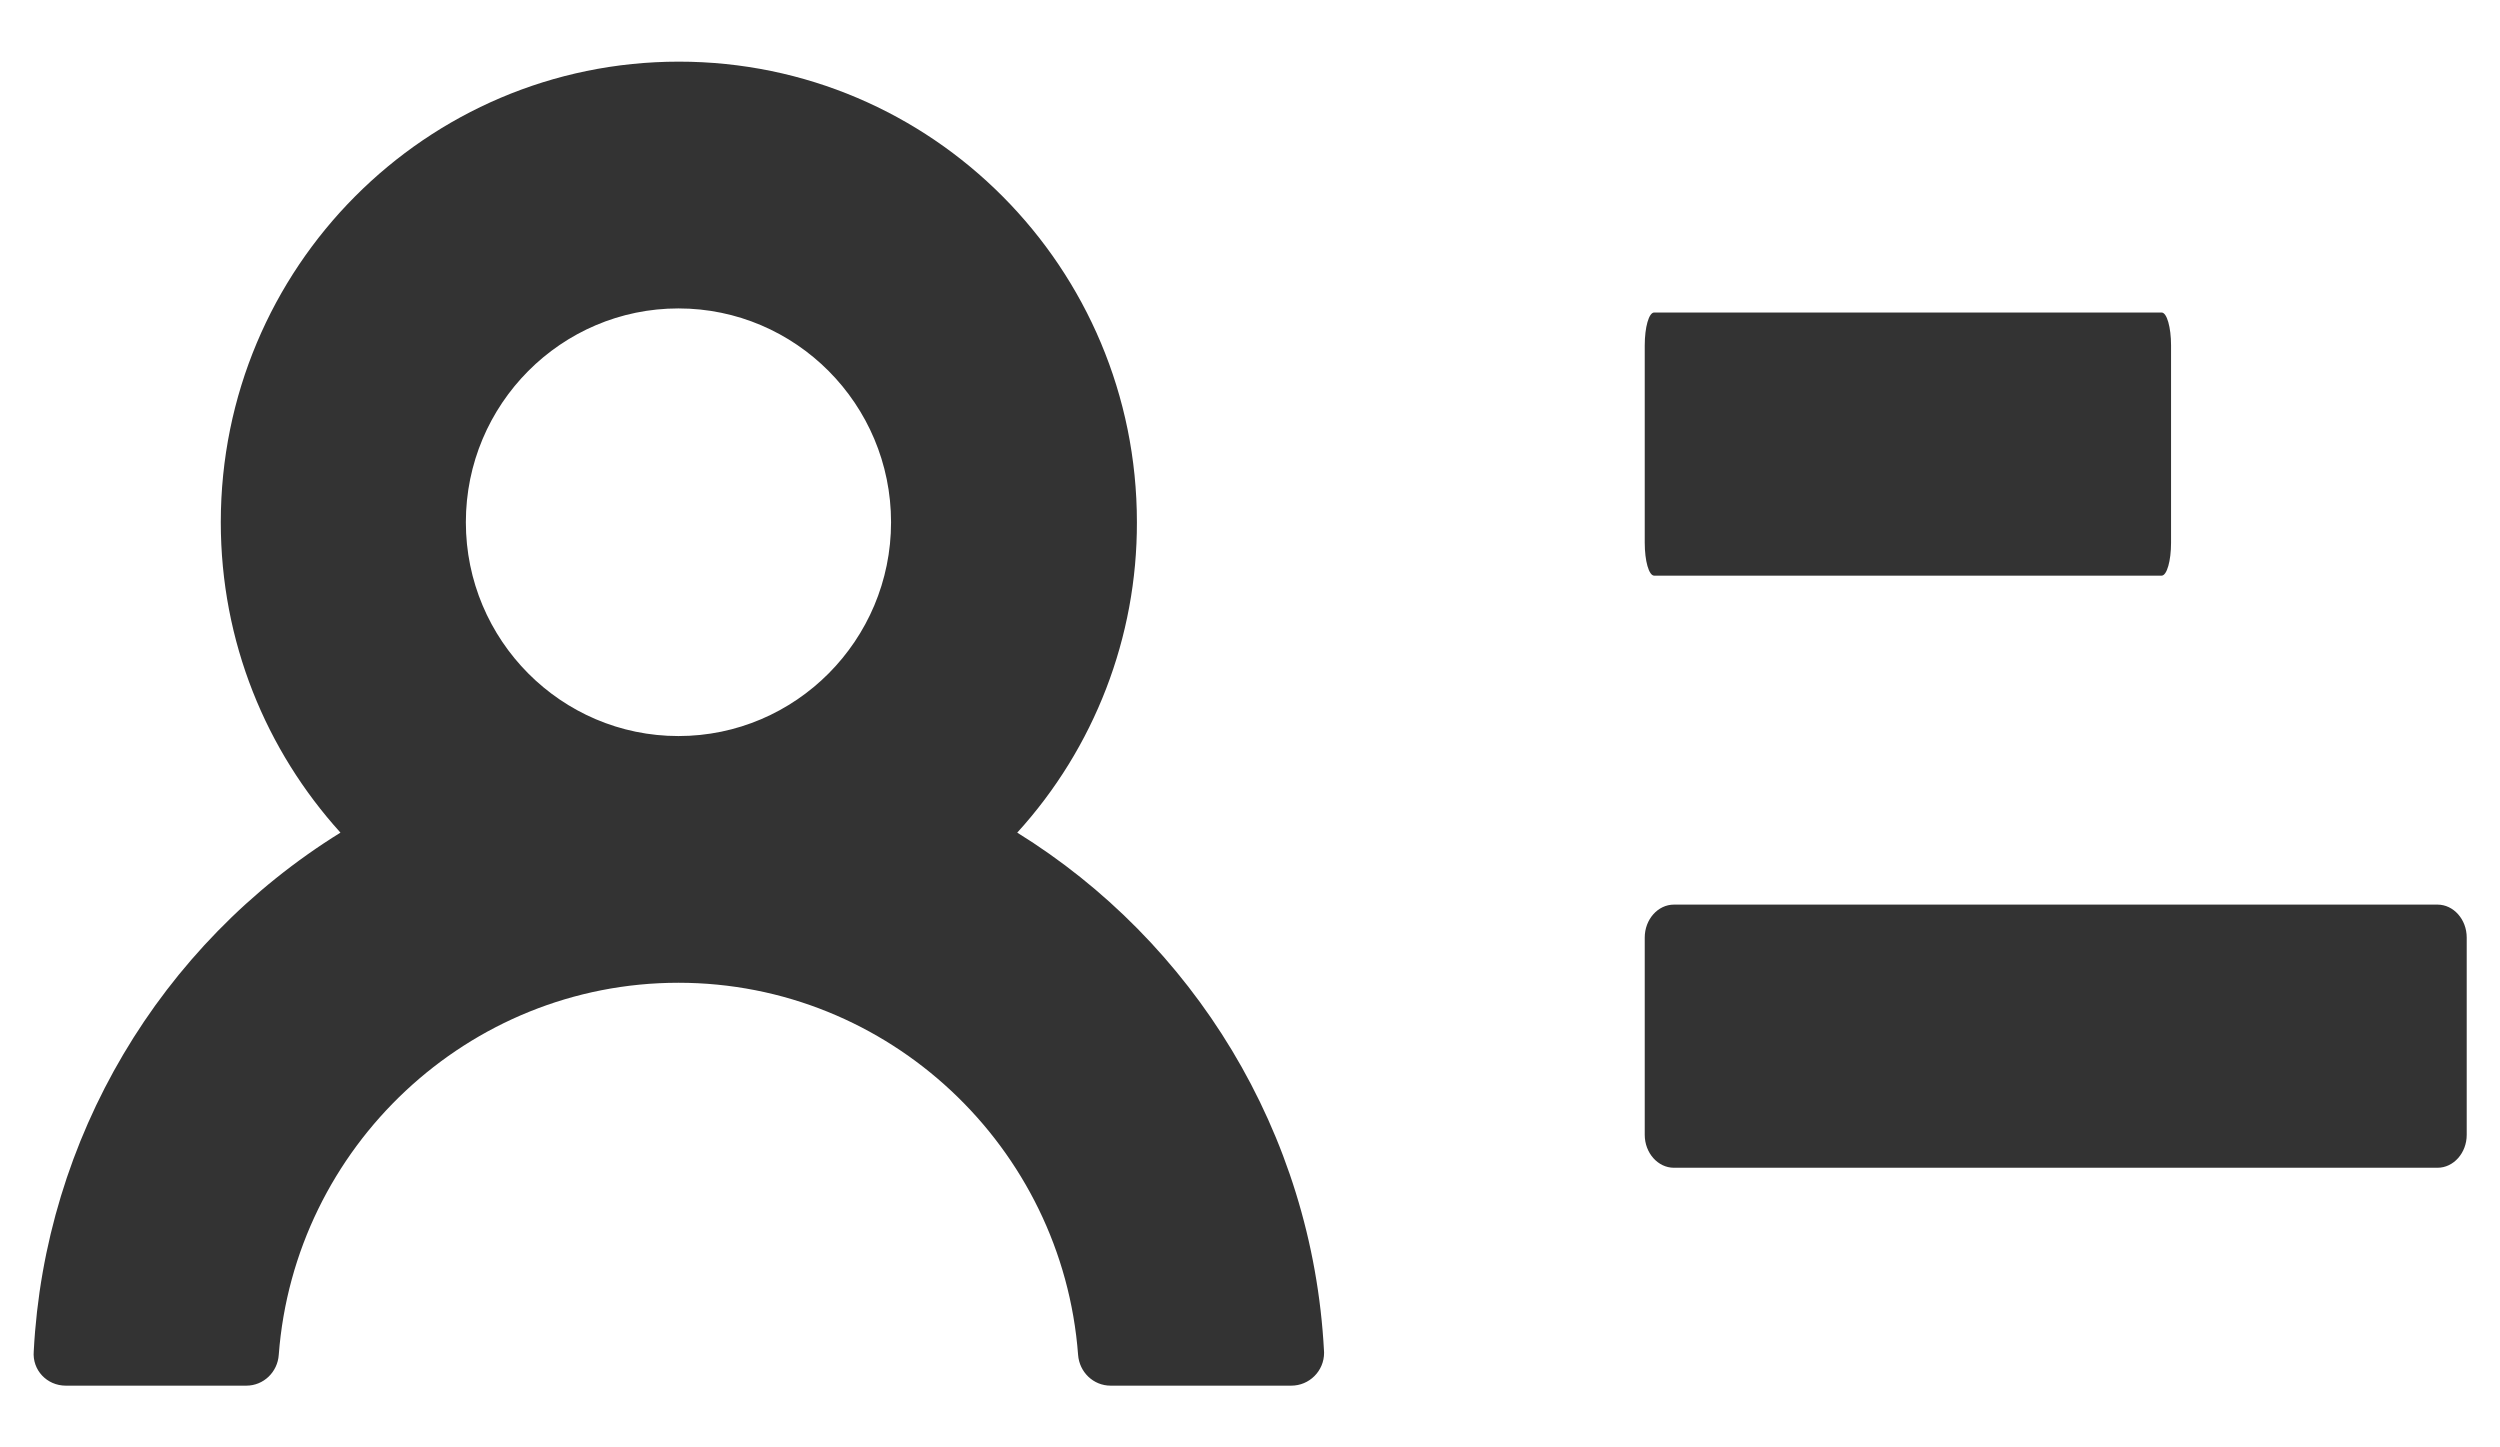 ﻿<?xml version="1.0" encoding="utf-8"?>
<svg version="1.1" xmlns:xlink="http://www.w3.org/1999/xlink" width="38px" height="22px" xmlns="http://www.w3.org/2000/svg">
  <defs>
    <pattern id="BGPattern" patternUnits="userSpaceOnUse" alignment="0 0" imageRepeat="None" />
    <mask fill="white" id="Clip3017">
      <path d="M 25 8.25  C 25 8.525  25.062 8.75  25.144 8.75  L 32.856 8.75  C 32.937 8.75  33 8.525  33 8.25  L 33 5.25  C 33 4.975  32.937 4.75  32.856 4.75  L 25.144 4.75  C 25.062 4.75  25 4.975  25 5.25  L 25 8.25  Z M 25 17.25  C 25 17.525  25.2 17.75  25.444 17.75  L 37.05 17.75  C 37.294 17.75  37.494 17.525  37.494 17.25  L 37.494 14.25  C 37.494 13.975  37.294 13.75  37.05 13.75  L 25.444 13.75  C 25.2 13.75  25 13.975  25 14.25  L 25 17.25  Z M 0.513 20.538  C 0.488 20.825  0.713 21.062  1 21.062  L 3.744 21.062  C 4.006 21.062  4.219 20.856  4.237 20.594  C 4.475 17.438  7.112 14.938  10.312 14.938  C 13.512 14.938  16.15 17.438  16.387 20.594  C 16.406 20.856  16.619 21.062  16.881 21.062  L 19.625 21.062  C 19.902 21.063  20.126 20.839  20.126 20.563  C 20.126 20.554  20.125 20.546  20.125 20.538  C 19.95 17.206  18.125 14.306  15.462 12.656  C 16.637 11.366  17.285 9.682  17.281 7.938  C 17.281 4.069  14.163 0.937  10.319 0.937  C 6.475 0.937  3.356 4.069  3.356 7.938  C 3.356 9.756  4.044 11.406  5.175 12.656  C 2.424 14.361  0.682 17.305  0.513 20.538  Z M 7.081 7.938  C 7.081 6.144  8.531 4.688  10.312 4.688  C 12.094 4.688  13.544 6.144  13.544 7.938  C 13.544 9.731  12.094 11.188  10.312 11.188  C 8.531 11.188  7.081 9.731  7.081 7.938  Z " fill-rule="evenodd" />
    </mask>
  </defs>
  <g transform="matrix(1 0 0 1 -9 -11 )">
    <path d="M 25 8.25  C 25 8.525  25.062 8.75  25.144 8.75  L 32.856 8.75  C 32.937 8.75  33 8.525  33 8.25  L 33 5.25  C 33 4.975  32.937 4.75  32.856 4.75  L 25.144 4.75  C 25.062 4.75  25 4.975  25 5.25  L 25 8.25  Z M 25 17.25  C 25 17.525  25.2 17.75  25.444 17.75  L 37.05 17.75  C 37.294 17.75  37.494 17.525  37.494 17.25  L 37.494 14.25  C 37.494 13.975  37.294 13.75  37.05 13.75  L 25.444 13.75  C 25.2 13.75  25 13.975  25 14.25  L 25 17.25  Z M 0.513 20.538  C 0.488 20.825  0.713 21.062  1 21.062  L 3.744 21.062  C 4.006 21.062  4.219 20.856  4.237 20.594  C 4.475 17.438  7.112 14.938  10.312 14.938  C 13.512 14.938  16.15 17.438  16.387 20.594  C 16.406 20.856  16.619 21.062  16.881 21.062  L 19.625 21.062  C 19.902 21.063  20.126 20.839  20.126 20.563  C 20.126 20.554  20.125 20.546  20.125 20.538  C 19.95 17.206  18.125 14.306  15.462 12.656  C 16.637 11.366  17.285 9.682  17.281 7.938  C 17.281 4.069  14.163 0.937  10.319 0.937  C 6.475 0.937  3.356 4.069  3.356 7.938  C 3.356 9.756  4.044 11.406  5.175 12.656  C 2.424 14.361  0.682 17.305  0.513 20.538  Z M 7.081 7.938  C 7.081 6.144  8.531 4.688  10.312 4.688  C 12.094 4.688  13.544 6.144  13.544 7.938  C 13.544 9.731  12.094 11.188  10.312 11.188  C 8.531 11.188  7.081 9.731  7.081 7.938  Z " fill-rule="nonzero" fill="rgba(51, 51, 51, 1)" stroke="none" transform="matrix(1 0 0 1 9 11 )" class="fill" />
    <path d="M 25 8.25  C 25 8.525  25.062 8.75  25.144 8.75  L 32.856 8.75  C 32.937 8.75  33 8.525  33 8.25  L 33 5.25  C 33 4.975  32.937 4.75  32.856 4.75  L 25.144 4.75  C 25.062 4.75  25 4.975  25 5.25  L 25 8.25  Z " stroke-width="0" stroke-dasharray="0" stroke="rgba(255, 255, 255, 0)" fill="none" transform="matrix(1 0 0 1 9 11 )" class="stroke" mask="url(#Clip3017)" />
    <path d="M 25 17.25  C 25 17.525  25.2 17.75  25.444 17.75  L 37.05 17.75  C 37.294 17.75  37.494 17.525  37.494 17.25  L 37.494 14.25  C 37.494 13.975  37.294 13.75  37.05 13.75  L 25.444 13.75  C 25.2 13.75  25 13.975  25 14.25  L 25 17.25  Z " stroke-width="0" stroke-dasharray="0" stroke="rgba(255, 255, 255, 0)" fill="none" transform="matrix(1 0 0 1 9 11 )" class="stroke" mask="url(#Clip3017)" />
    <path d="M 0.513 20.538  C 0.488 20.825  0.713 21.062  1 21.062  L 3.744 21.062  C 4.006 21.062  4.219 20.856  4.237 20.594  C 4.475 17.438  7.112 14.938  10.312 14.938  C 13.512 14.938  16.15 17.438  16.387 20.594  C 16.406 20.856  16.619 21.062  16.881 21.062  L 19.625 21.062  C 19.902 21.063  20.126 20.839  20.126 20.563  C 20.126 20.554  20.125 20.546  20.125 20.538  C 19.95 17.206  18.125 14.306  15.462 12.656  C 16.637 11.366  17.285 9.682  17.281 7.938  C 17.281 4.069  14.163 0.937  10.319 0.937  C 6.475 0.937  3.356 4.069  3.356 7.938  C 3.356 9.756  4.044 11.406  5.175 12.656  C 2.424 14.361  0.682 17.305  0.513 20.538  Z " stroke-width="0" stroke-dasharray="0" stroke="rgba(255, 255, 255, 0)" fill="none" transform="matrix(1 0 0 1 9 11 )" class="stroke" mask="url(#Clip3017)" />
    <path d="M 7.081 7.938  C 7.081 6.144  8.531 4.688  10.312 4.688  C 12.094 4.688  13.544 6.144  13.544 7.938  C 13.544 9.731  12.094 11.188  10.312 11.188  C 8.531 11.188  7.081 9.731  7.081 7.938  Z " stroke-width="0" stroke-dasharray="0" stroke="rgba(255, 255, 255, 0)" fill="none" transform="matrix(1 0 0 1 9 11 )" class="stroke" mask="url(#Clip3017)" />
  </g>
</svg>